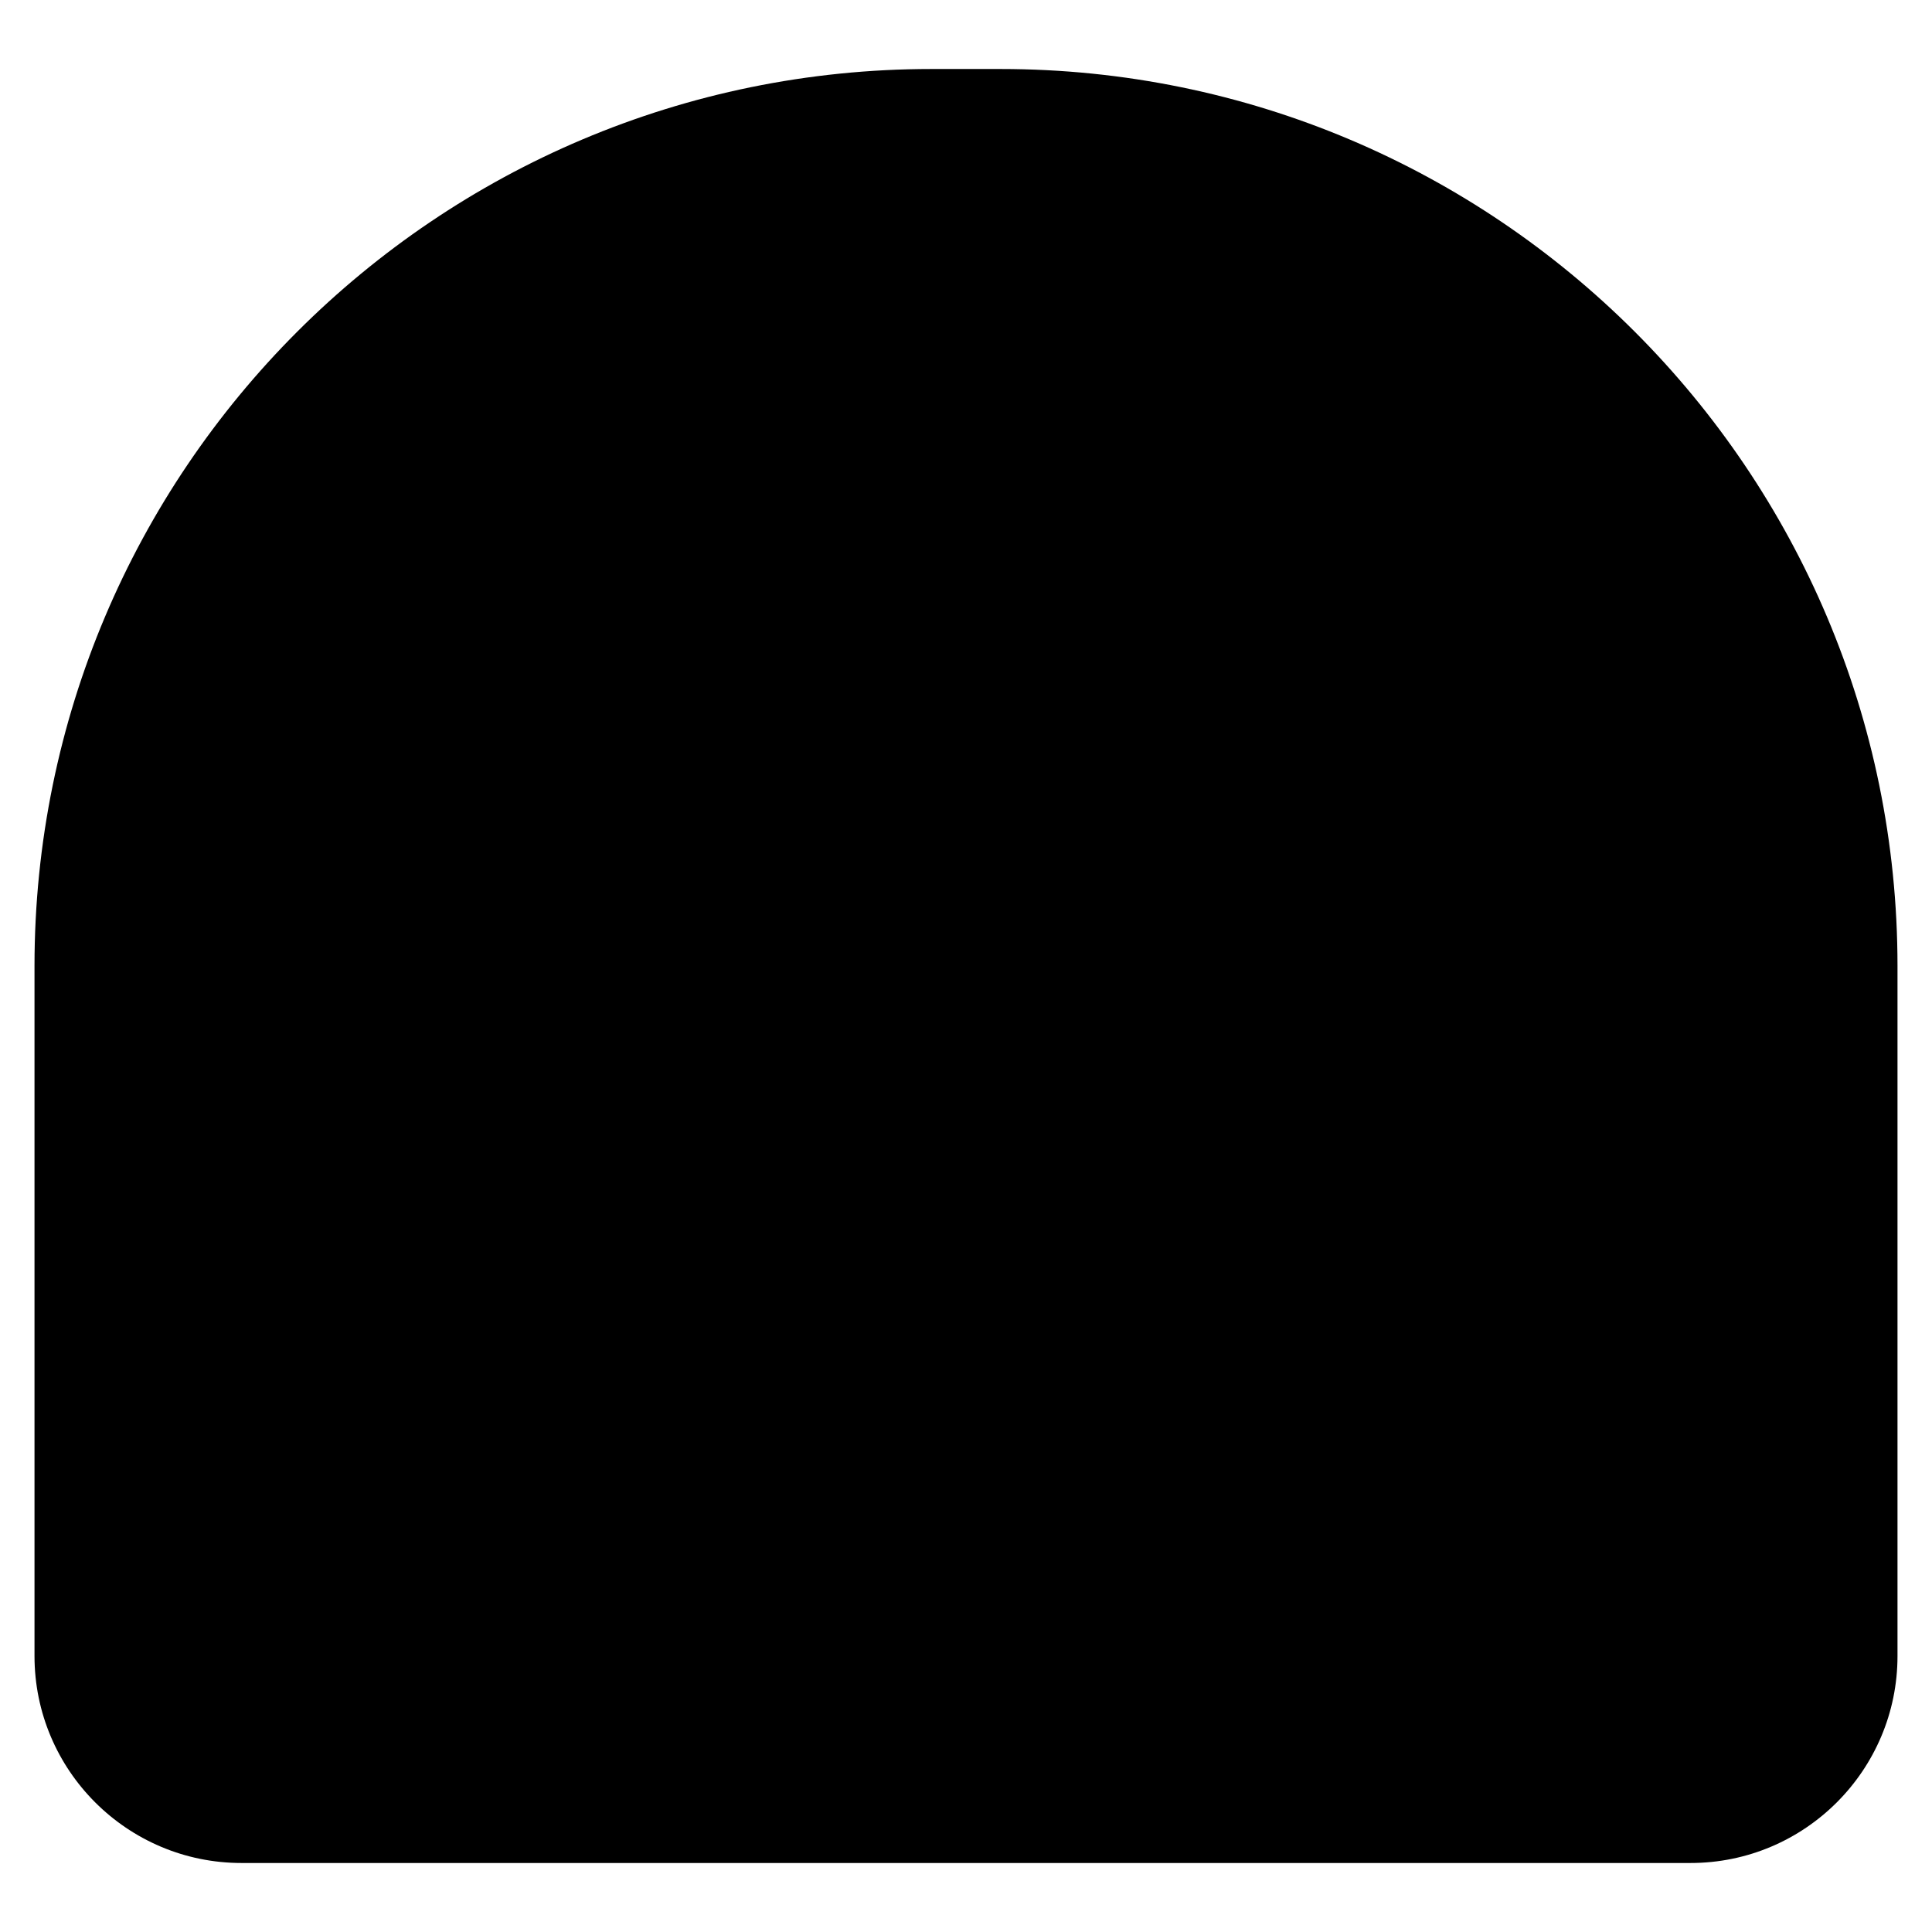 <svg xmlns="http://www.w3.org/2000/svg" fill="none" viewBox="0 0 14 14" id="Wrap-Arc-Upper--Streamline-Flex">
  <desc>
    Wrap Arc Upper Streamline Icon: https://streamlinehq.com
  </desc>
  <g id="wrap-arc-upper">
    <path id="Union" fill="#000000" fill-rule="evenodd" d="M6.75 0.5C3.16 0.5 0.25 3.41 0.25 7v5c0 0.828 0.672 1.5 1.5 1.5l10.5 0c0.828 0 1.5 -0.672 1.5 -1.5V7c0 -3.59 -2.91 -6.5 -6.5 -6.5h-0.5Z" clip-rule="evenodd" stroke-width="1"></path>
  </g>
</svg>